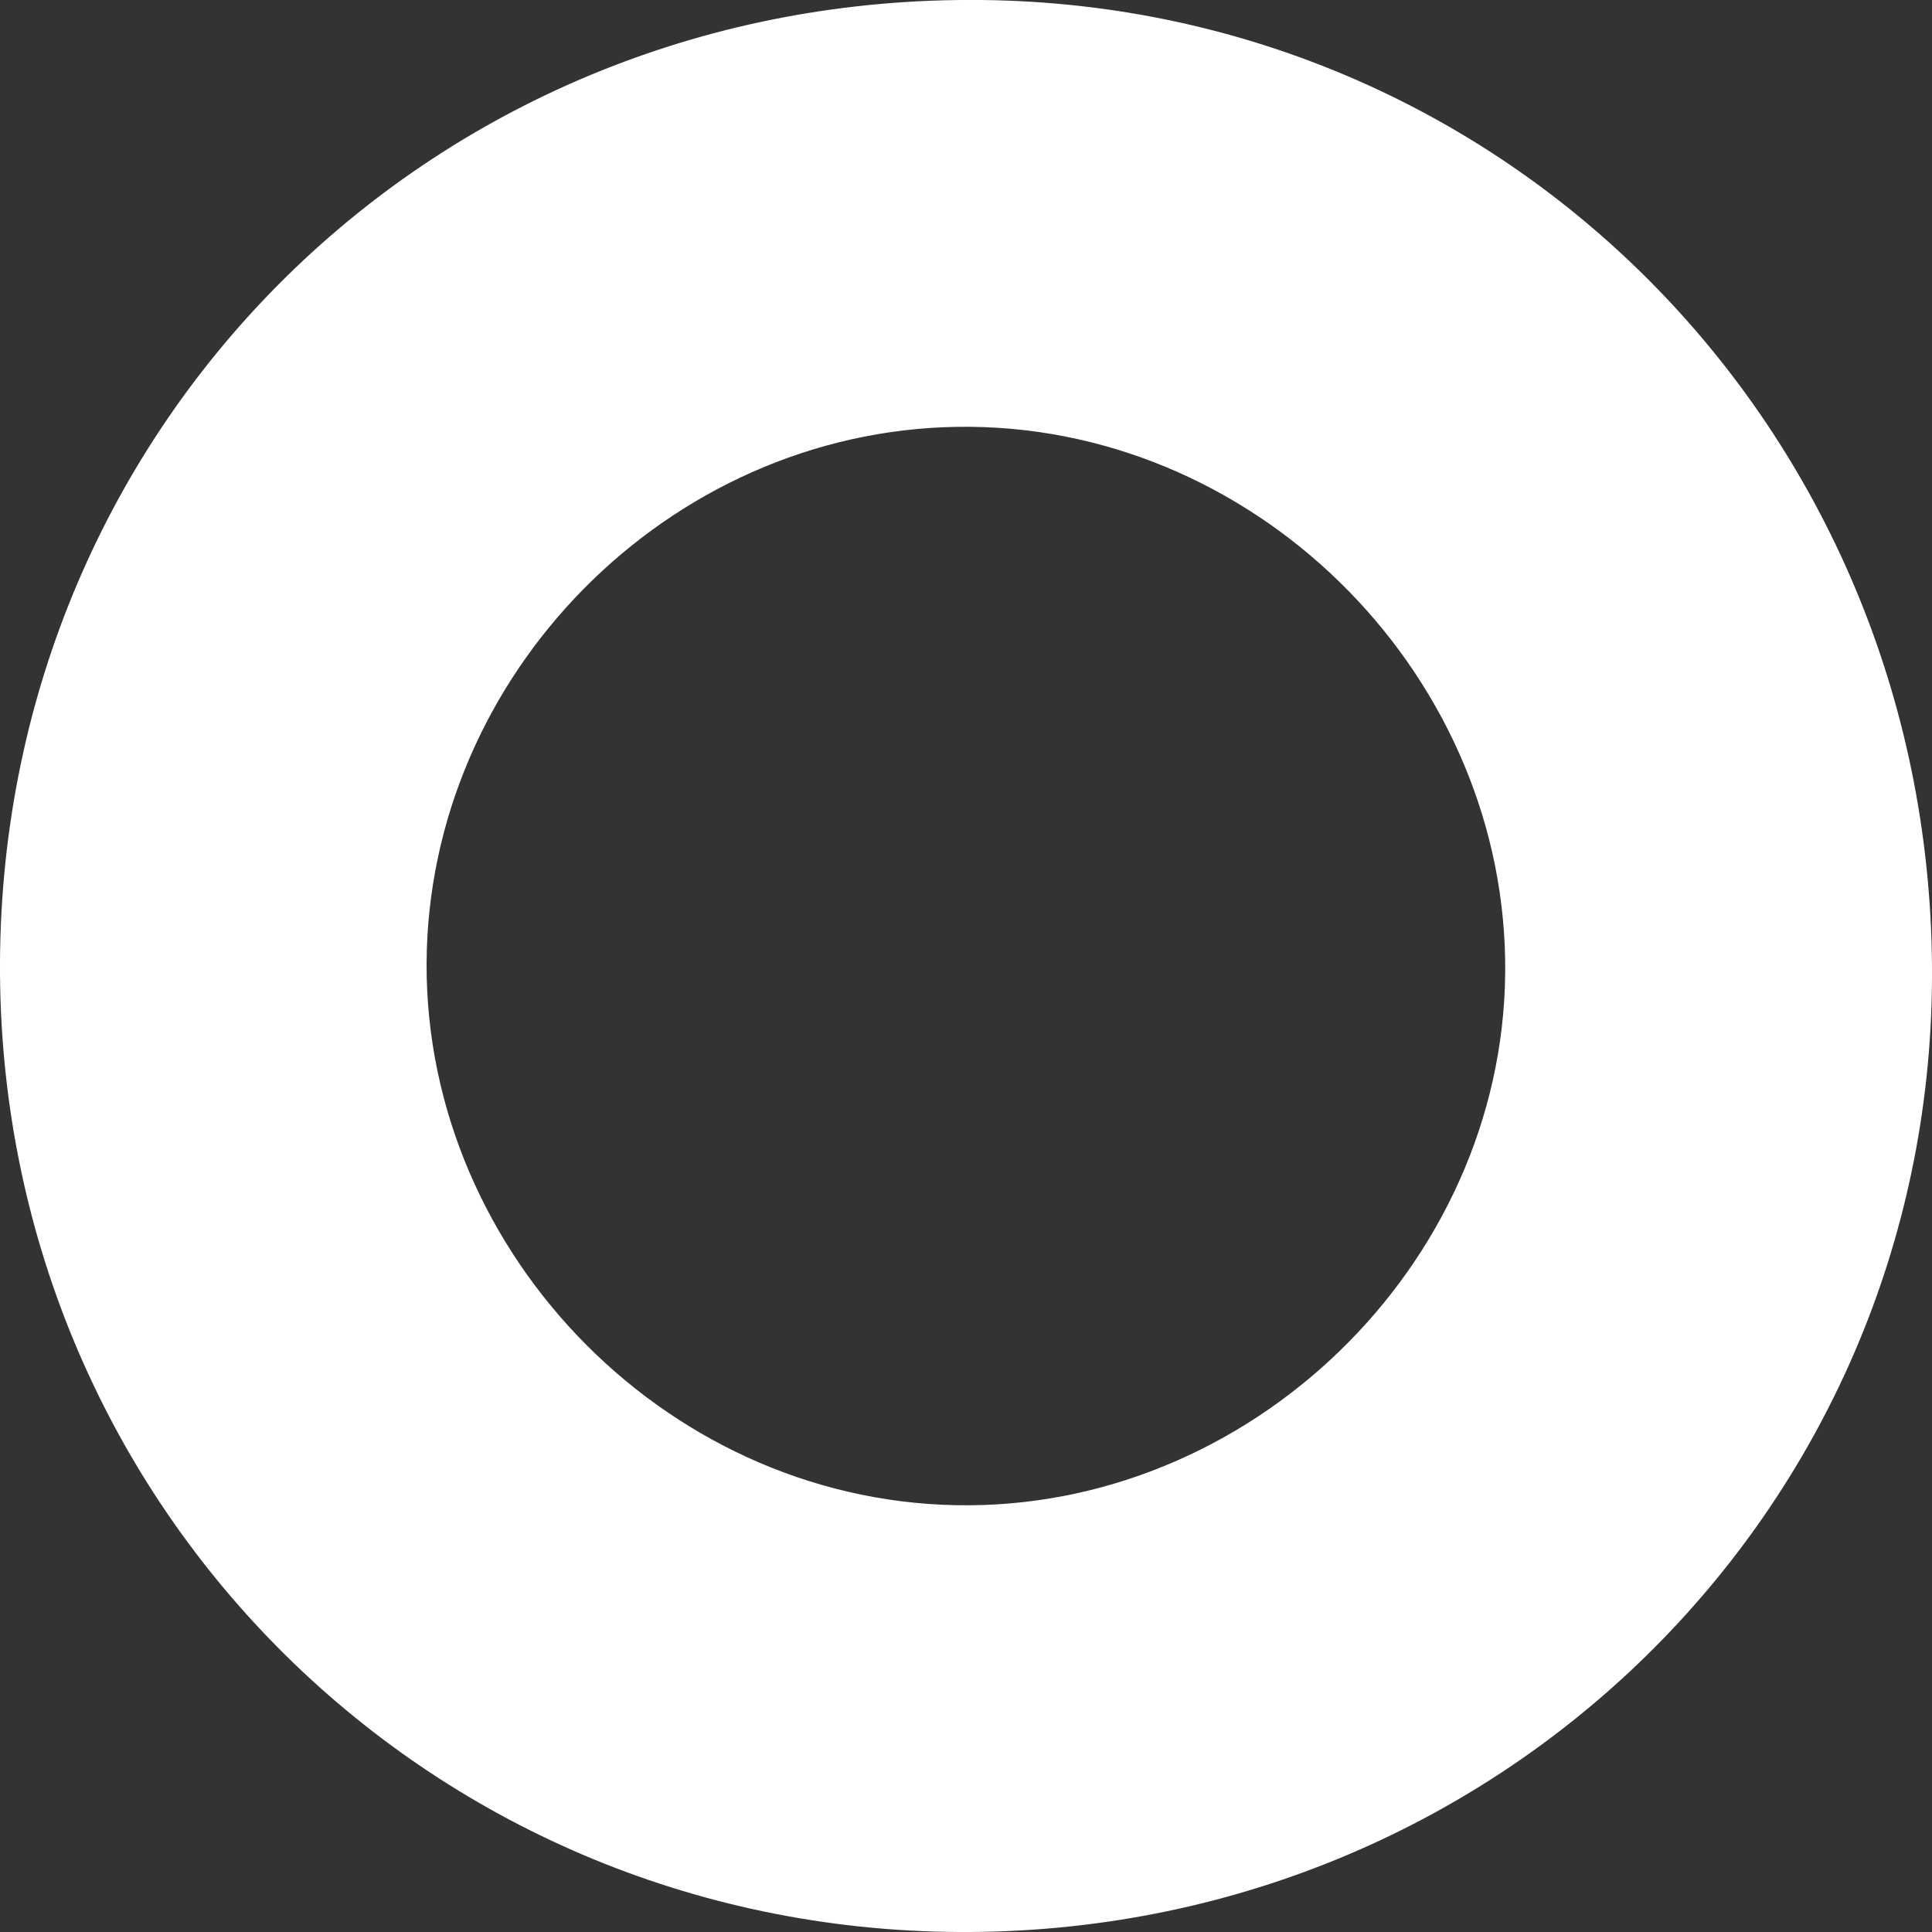 <?xml version="1.0" encoding="utf-8"?>
<!-- Generator: Adobe Illustrator 28.1.0, SVG Export Plug-In . SVG Version: 6.00 Build 0)  -->
<svg version="1.1" id="_레이어_1" xmlns="http://www.w3.org/2000/svg" xmlns:xlink="http://www.w3.org/1999/xlink" x="0px"
	 y="0px" viewBox="0 0 67.9 67.9" style="enable-background:new 0 0 67.9 67.9;" xml:space="preserve">
<rect x="0" y="0" width="67.9" height="67.9" fill="#333333" stroke="none"/>
<style type="text/css">
	.st0{fill:#FFFFFF;}
</style>
<path class="st0" d="M33.7,67.9C14.9,67.8-0.1,52.7,0,33.8C0.1,14.8,15.3-0.2,34.5,0C53.2,0.2,68,15.4,67.9,34.4
	C67.8,53.1,52.6,68,33.7,67.9L33.7,67.9z M52.9,34.2C53,23.9,44.4,15.1,34.1,15C23.9,14.9,15.3,23.3,15,33.4
	c-0.3,10.3,8.2,19.3,18.6,19.5C43.9,53.1,52.8,44.5,52.9,34.2L52.9,34.2z"/>
</svg>
